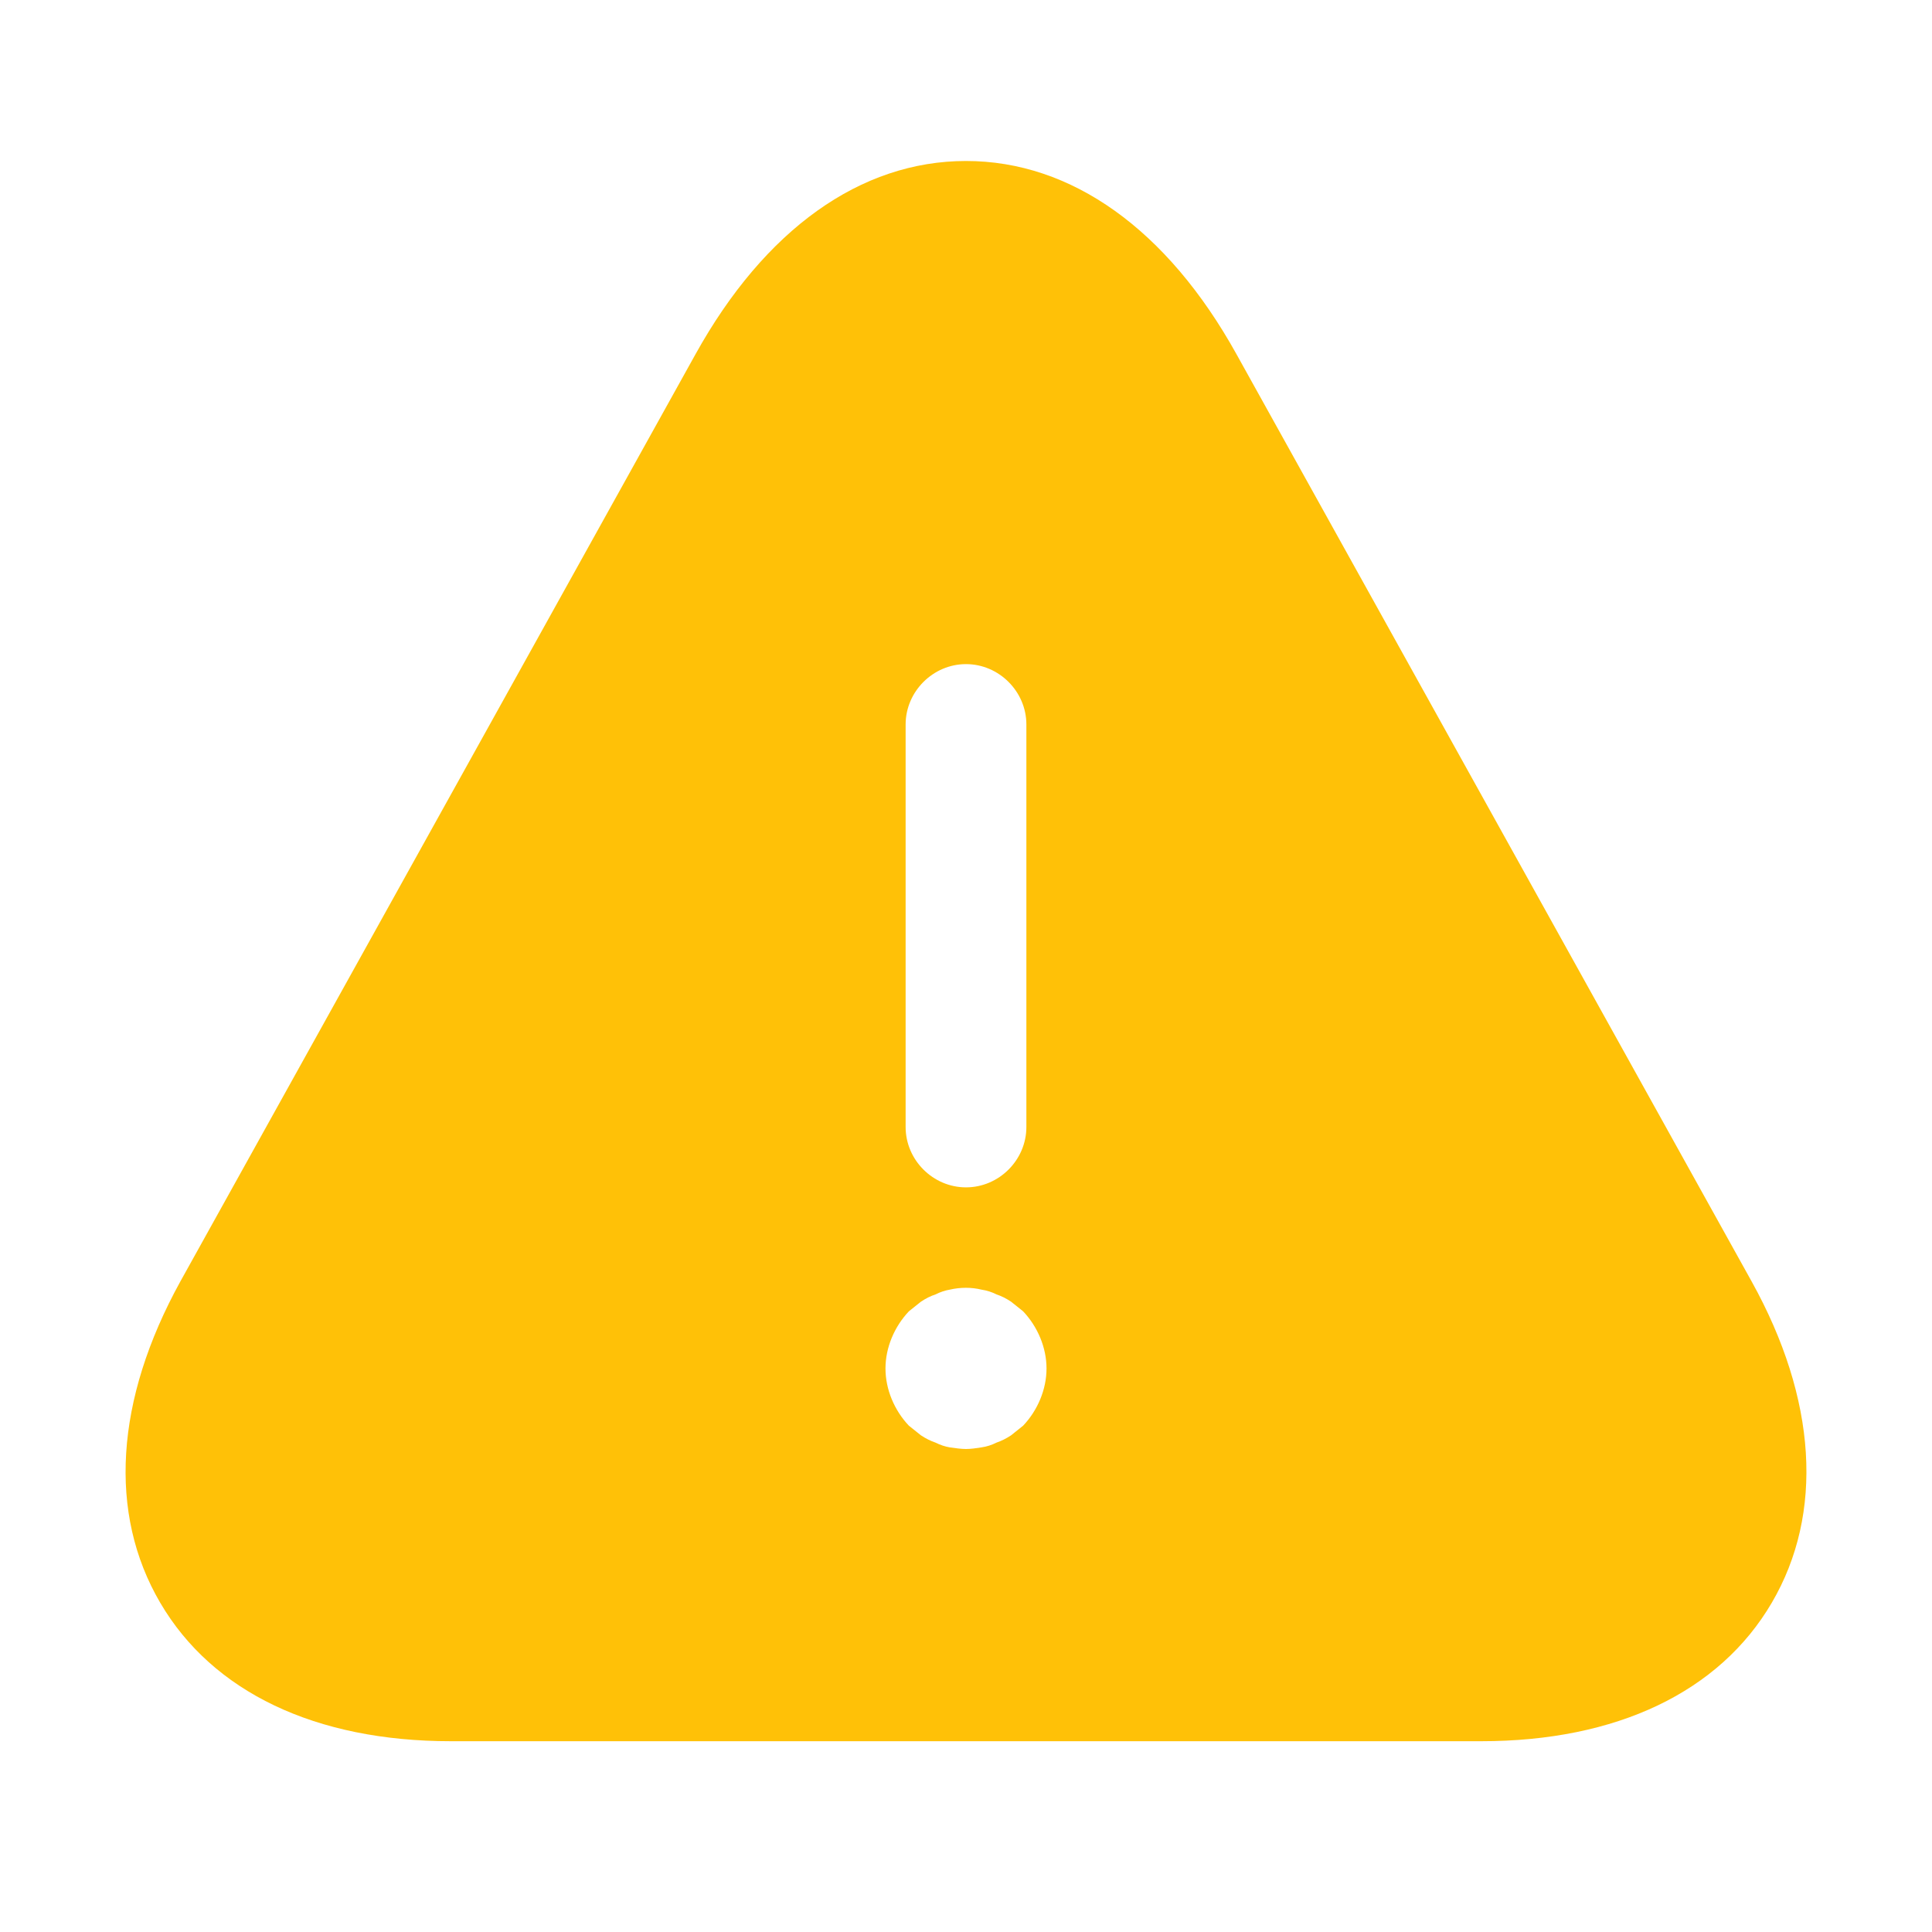 <svg width="40" height="40" viewBox="0 0 40 40" fill="none" xmlns="http://www.w3.org/2000/svg">
<path d="M36.267 26.533L25.6 7.333C24.167 4.75 22.183 3.333 20 3.333C17.817 3.333 15.833 4.75 14.4 7.333L3.733 26.533C2.383 28.983 2.233 31.333 3.317 33.183C4.4 35.033 6.533 36.05 9.333 36.05H30.667C33.467 36.05 35.6 35.033 36.683 33.183C37.767 31.333 37.617 28.967 36.267 26.533ZM18.75 15C18.75 14.317 19.317 13.75 20 13.75C20.683 13.75 21.25 14.317 21.25 15V23.333C21.25 24.017 20.683 24.583 20 24.583C19.317 24.583 18.75 24.017 18.75 23.333V15ZM21.183 29.517C21.1 29.583 21.017 29.65 20.933 29.717C20.833 29.783 20.733 29.833 20.633 29.867C20.533 29.917 20.433 29.95 20.317 29.967C20.217 29.983 20.1 30 20 30C19.9 30 19.783 29.983 19.667 29.967C19.567 29.95 19.467 29.917 19.367 29.867C19.267 29.833 19.167 29.783 19.067 29.717C18.983 29.65 18.9 29.583 18.817 29.517C18.517 29.2 18.333 28.767 18.333 28.333C18.333 27.9 18.517 27.467 18.817 27.15C18.9 27.083 18.983 27.017 19.067 26.95C19.167 26.883 19.267 26.833 19.367 26.8C19.467 26.75 19.567 26.717 19.667 26.7C19.883 26.65 20.117 26.65 20.317 26.7C20.433 26.717 20.533 26.75 20.633 26.8C20.733 26.833 20.833 26.883 20.933 26.95C21.017 27.017 21.1 27.083 21.183 27.15C21.483 27.467 21.667 27.9 21.667 28.333C21.667 28.767 21.483 29.2 21.183 29.517Z" fill="#FFC107"/>
</svg>
